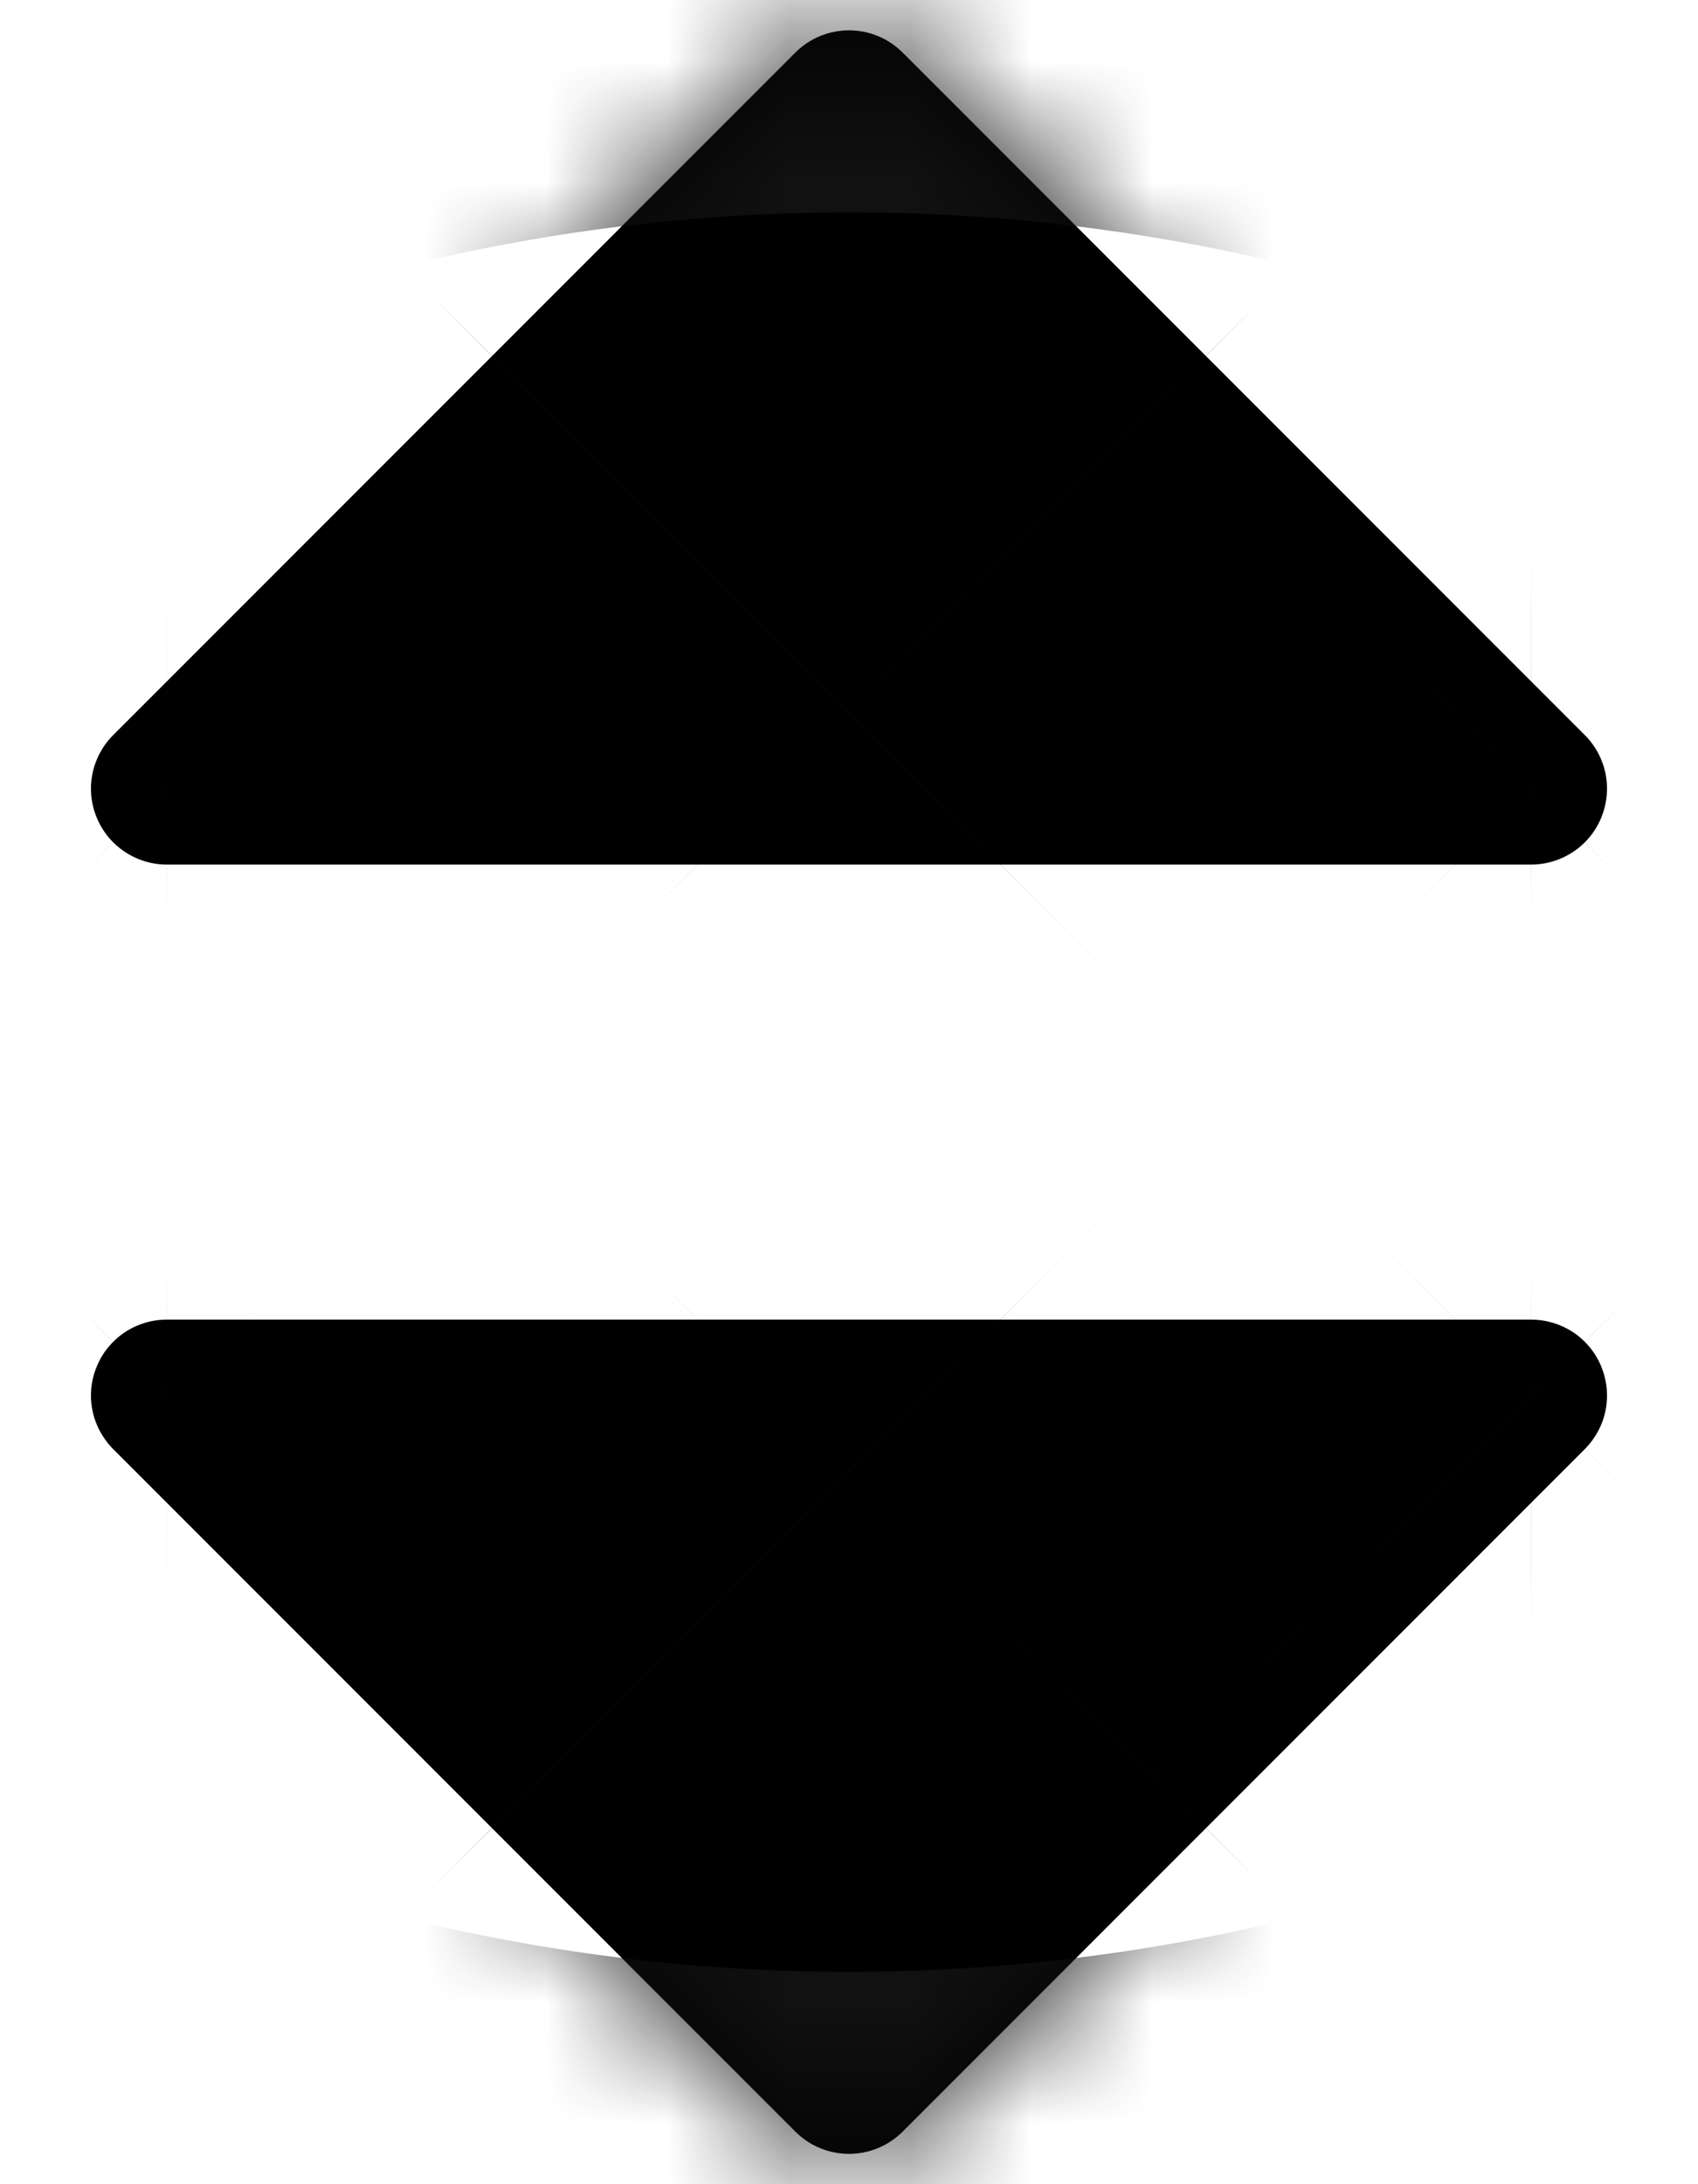 <svg width="14" height="18" viewBox="0 0 14 18" fill="none" xmlns="http://www.w3.org/2000/svg">
<mask id="path-1-inside-1_16736_38728" fill="white">
<path d="M1.375 7.125H12.625C12.748 7.125 12.869 7.088 12.972 7.019C13.075 6.951 13.155 6.853 13.202 6.739C13.249 6.625 13.262 6.499 13.238 6.378C13.214 6.257 13.154 6.145 13.067 6.058L7.442 0.433C7.325 0.316 7.166 0.25 7 0.25C6.834 0.25 6.675 0.316 6.558 0.433L0.933 6.058C0.846 6.145 0.786 6.257 0.762 6.378C0.738 6.499 0.75 6.625 0.798 6.739C0.845 6.853 0.925 6.951 1.028 7.019C1.13 7.088 1.251 7.125 1.375 7.125ZM12.625 10.875H1.375C1.251 10.875 1.13 10.912 1.028 10.98C0.925 11.049 0.845 11.146 0.798 11.261C0.75 11.375 0.738 11.501 0.762 11.622C0.786 11.743 0.846 11.854 0.933 11.942L6.558 17.567C6.675 17.684 6.834 17.75 7 17.75C7.166 17.75 7.325 17.684 7.442 17.567L13.067 11.942C13.154 11.854 13.214 11.743 13.238 11.622C13.262 11.501 13.249 11.375 13.202 11.261C13.155 11.146 13.075 11.049 12.972 10.98C12.869 10.912 12.748 10.875 12.625 10.875Z"/>
</mask>
<path d="M1.375 7.125H12.625C12.748 7.125 12.869 7.088 12.972 7.019C13.075 6.951 13.155 6.853 13.202 6.739C13.249 6.625 13.262 6.499 13.238 6.378C13.214 6.257 13.154 6.145 13.067 6.058L7.442 0.433C7.325 0.316 7.166 0.25 7 0.25C6.834 0.25 6.675 0.316 6.558 0.433L0.933 6.058C0.846 6.145 0.786 6.257 0.762 6.378C0.738 6.499 0.75 6.625 0.798 6.739C0.845 6.853 0.925 6.951 1.028 7.019C1.13 7.088 1.251 7.125 1.375 7.125ZM12.625 10.875H1.375C1.251 10.875 1.13 10.912 1.028 10.98C0.925 11.049 0.845 11.146 0.798 11.261C0.75 11.375 0.738 11.501 0.762 11.622C0.786 11.743 0.846 11.854 0.933 11.942L6.558 17.567C6.675 17.684 6.834 17.75 7 17.75C7.166 17.75 7.325 17.684 7.442 17.567L13.067 11.942C13.154 11.854 13.214 11.743 13.238 11.622C13.262 11.501 13.249 11.375 13.202 11.261C13.155 11.146 13.075 11.049 12.972 10.98C12.869 10.912 12.748 10.875 12.625 10.875Z" fill="black"/>
<path d="M1.375 7.125L1.371 23.125H1.375V7.125ZM12.625 7.125V23.125H12.628L12.625 7.125ZM13.067 6.058L24.382 -5.254L24.381 -5.256L13.067 6.058ZM7.442 0.433L18.756 -10.881L18.754 -10.882L7.442 0.433ZM6.558 0.433L-4.754 -10.882L-4.756 -10.881L6.558 0.433ZM0.933 6.058L-10.381 -5.256L-10.382 -5.254L0.933 6.058ZM12.625 10.875L12.628 -5.125H12.625V10.875ZM1.375 10.875L1.375 -5.125L1.371 -5.125L1.375 10.875ZM0.933 11.942L-10.382 23.254L-10.381 23.256L0.933 11.942ZM6.558 17.567L-4.756 28.881L-4.754 28.882L6.558 17.567ZM7.442 17.567L18.754 28.882L18.756 28.88L7.442 17.567ZM13.067 11.942L24.381 23.255L24.382 23.254L13.067 11.942ZM1.375 23.125H12.625V-8.875H1.375V23.125ZM12.628 23.125C15.916 23.124 19.13 22.149 21.863 20.322L4.081 -6.283C6.609 -7.972 9.581 -8.874 12.621 -8.875L12.628 23.125ZM21.863 20.322C24.596 18.495 26.726 15.899 27.984 12.861L-1.58 0.617C-0.417 -2.192 1.553 -4.593 4.081 -6.283L21.863 20.322ZM27.984 12.861C29.242 9.824 29.572 6.482 28.93 3.257L-2.455 9.498C-3.048 6.516 -2.744 3.426 -1.58 0.617L27.984 12.861ZM28.93 3.257C28.289 0.033 26.706 -2.929 24.382 -5.254L1.751 17.37C-0.398 15.22 -1.862 12.48 -2.455 9.498L28.93 3.257ZM24.381 -5.256L18.756 -10.881L-3.872 11.747L1.753 17.372L24.381 -5.256ZM18.754 -10.882C15.636 -13.999 11.408 -15.75 7 -15.75V16.25C2.923 16.25 -0.987 14.631 -3.87 11.748L18.754 -10.882ZM7 -15.75C2.592 -15.75 -1.636 -13.999 -4.754 -10.882L17.87 11.748C14.987 14.631 11.077 16.25 7 16.25V-15.75ZM-4.756 -10.881L-10.381 -5.256L12.247 17.372L17.872 11.747L-4.756 -10.881ZM-10.382 -5.254C-12.707 -2.929 -14.29 0.033 -14.931 3.257L16.455 9.498C15.862 12.48 14.398 15.22 12.248 17.37L-10.382 -5.254ZM-14.931 3.257C-15.572 6.482 -15.243 9.824 -13.985 12.861L15.58 0.617C16.743 3.426 17.048 6.516 16.455 9.498L-14.931 3.257ZM-13.985 12.861C-12.727 15.899 -10.596 18.495 -7.863 20.322L9.918 -6.283C12.446 -4.593 14.416 -2.192 15.58 0.617L-13.985 12.861ZM-7.863 20.322C-5.13 22.149 -1.916 23.124 1.371 23.125L1.378 -8.875C4.419 -8.874 7.391 -7.972 9.918 -6.283L-7.863 20.322ZM12.625 -5.125H1.375V26.875H12.625V-5.125ZM1.371 -5.125C-1.916 -5.124 -5.13 -4.149 -7.863 -2.322L9.918 24.283C7.391 25.972 4.419 26.874 1.378 26.875L1.371 -5.125ZM-7.863 -2.322C-10.596 -0.495 -12.727 2.101 -13.985 5.138L15.58 17.383C14.416 20.192 12.446 22.593 9.918 24.283L-7.863 -2.322ZM-13.985 5.138C-15.243 8.176 -15.572 11.518 -14.931 14.742L16.455 8.501C17.048 11.483 16.743 14.574 15.58 17.383L-13.985 5.138ZM-14.931 14.742C-14.29 17.967 -12.707 20.929 -10.382 23.254L12.248 0.63C14.398 2.78 15.862 5.519 16.455 8.501L-14.931 14.742ZM-10.381 23.256L-4.756 28.881L17.872 6.253L12.247 0.628L-10.381 23.256ZM-4.754 28.882C-1.636 31.999 2.592 33.75 7 33.75V1.75C11.077 1.75 14.987 3.369 17.87 6.251L-4.754 28.882ZM7 33.75C11.408 33.75 15.636 31.999 18.754 28.882L-3.87 6.251C-0.987 3.369 2.923 1.75 7 1.75V33.75ZM18.756 28.88L24.381 23.255L1.753 0.628L-3.872 6.253L18.756 28.88ZM24.382 23.254C26.706 20.929 28.289 17.967 28.93 14.742L-2.455 8.501C-1.862 5.519 -0.398 2.78 1.751 0.63L24.382 23.254ZM28.93 14.742C29.572 11.518 29.242 8.176 27.984 5.138L-1.58 17.383C-2.744 14.574 -3.048 11.483 -2.455 8.501L28.93 14.742ZM27.984 5.138C26.726 2.101 24.596 -0.495 21.863 -2.322L4.081 24.283C1.553 22.593 -0.417 20.192 -1.58 17.383L27.984 5.138ZM21.863 -2.322C19.13 -4.149 15.916 -5.124 12.628 -5.125L12.621 26.875C9.581 26.874 6.609 25.972 4.081 24.283L21.863 -2.322Z" fill="#111111" mask="url(#path-1-inside-1_16736_38728)"/>
</svg>
